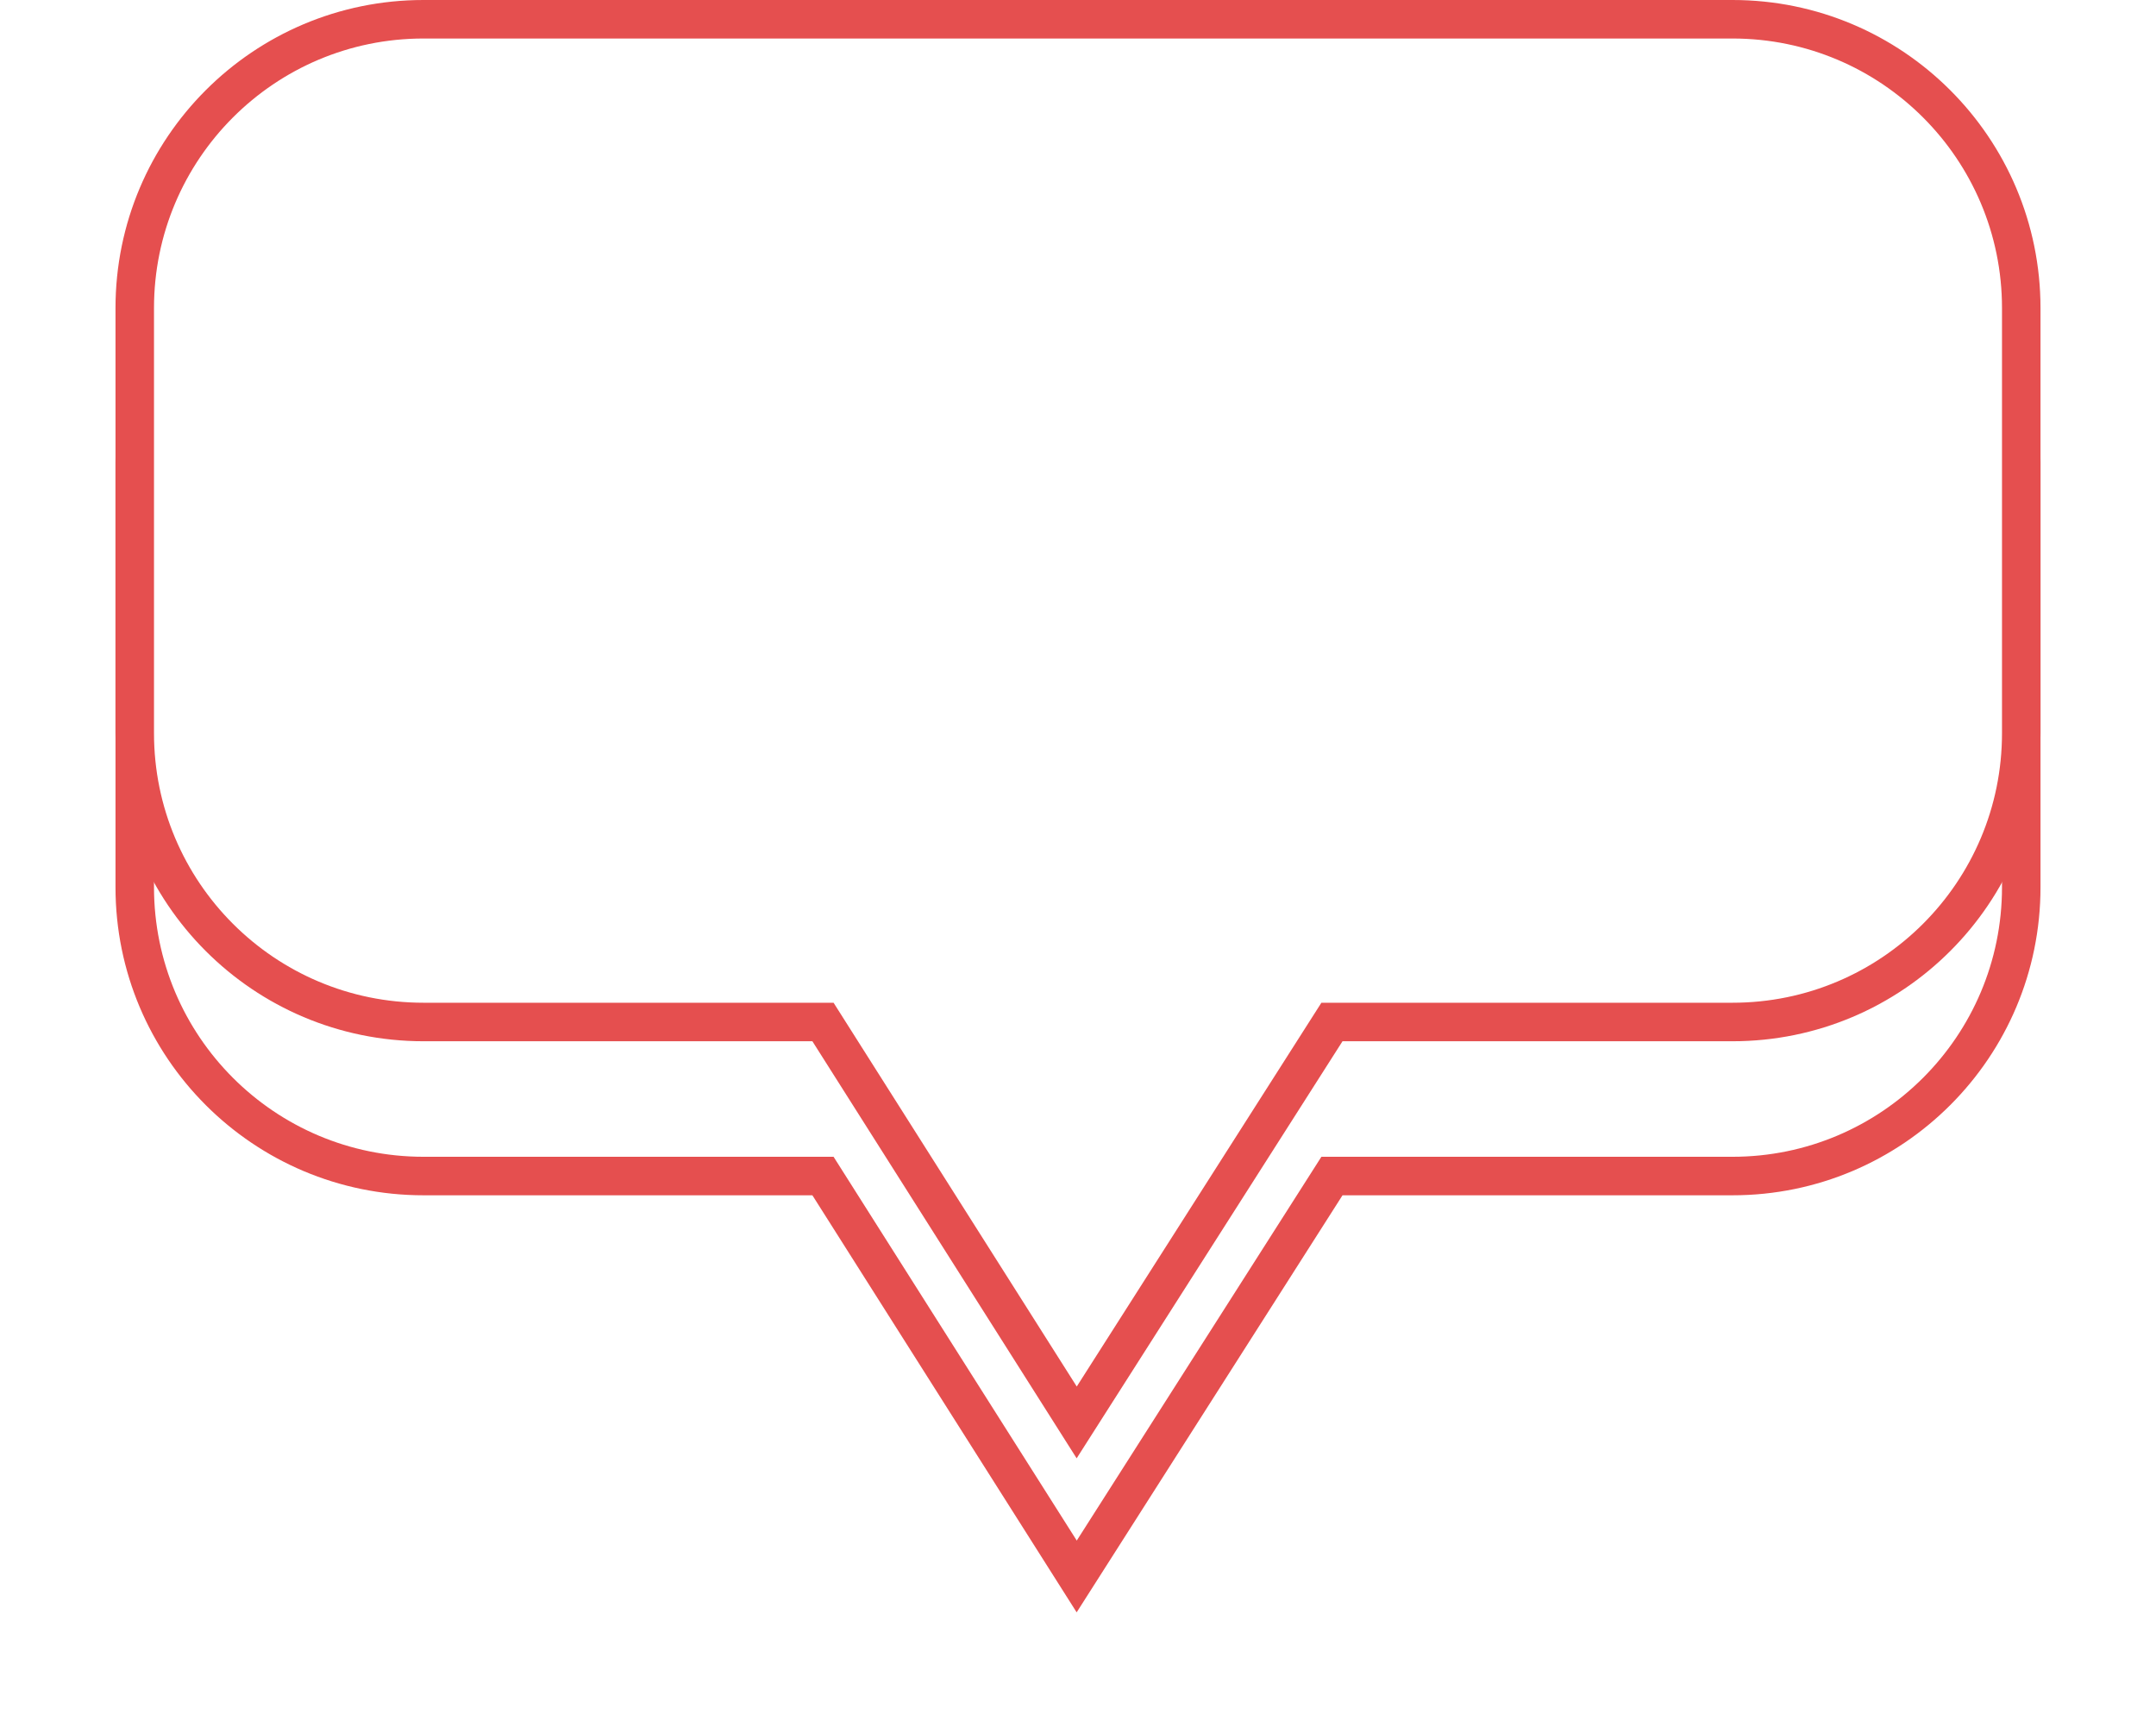 ﻿<?xml version="1.0" encoding="utf-8"?>
<svg version="1.1" xmlns:xlink="http://www.w3.org/1999/xlink" width="280px" height="225px" xmlns="http://www.w3.org/2000/svg">
  <defs>
    <filter x="20px" y="2547px" width="280px" height="225px" filterUnits="userSpaceOnUse" id="filter667">
      <feOffset dx="0" dy="20" in="SourceAlpha" result="shadowOffsetInner" />
      <feGaussianBlur stdDeviation="7.5" in="shadowOffsetInner" result="shadowGaussian" />
      <feComposite in2="shadowGaussian" operator="atop" in="SourceAlpha" result="shadowComposite" />
      <feColorMatrix type="matrix" values="0 0 0 0 0  0 0 0 0 0  0 0 0 0 0  0 0 0 0.247 0  " in="shadowComposite" />
    </filter>
    <g id="widget668">
      <path d="M 39.5 2642.193  C 39.5 2642.193  39.5 2587  39.5 2587  C 39.5 2567.394  55.394 2551.5  75 2551.5  C 75 2551.5  245 2551.5  245 2551.5  C 264.606 2551.5  280.5 2567.394  280.5 2587  C 280.5 2587  280.5 2642.193  280.5 2642.193  C 280.5 2661.799  264.606 2677.693  245 2677.693  C 245 2677.693  191.884 2677.693  191.884 2677.693  C 191.884 2677.693  159.836 2727.955  159.836 2727.955  C 159.836 2727.955  127.98 2677.693  127.98 2677.693  C 127.98 2677.693  75 2677.693  75 2677.693  C 55.394 2677.693  39.5 2661.799  39.5 2642.193  Z " fill-rule="nonzero" fill="#ffffff" stroke="none" />
      <path d="M 35 2642.193  C 35 2642.193  35 2587  35 2587  C 35 2564.909  52.909 2547  75 2547  C 75 2547  245 2547  245 2547  C 267.091 2547  285 2564.909  285 2587  C 285 2587  285 2642.193  285 2642.193  C 285 2664.284  267.091 2682.193  245 2682.193  C 245 2682.193  194.352 2682.193  194.352 2682.193  C 194.352 2682.193  159.825 2736.343  159.825 2736.343  C 159.825 2736.343  125.505 2682.193  125.505 2682.193  C 125.505 2682.193  75 2682.193  75 2682.193  C 52.909 2682.193  35 2664.284  35 2642.193  Z M 40 2642.193  C 40 2661.523  55.67 2677.193  75 2677.193  C 75 2677.193  128.256 2677.193  128.256 2677.193  C 128.256 2677.193  159.838 2727.023  159.838 2727.023  C 159.838 2727.023  191.61 2677.193  191.61 2677.193  C 191.61 2677.193  245 2677.193  245 2677.193  C 264.33 2677.193  280 2661.523  280 2642.193  C 280 2642.193  280 2587  280 2587  C 280 2567.67  264.33 2552  245 2552  C 245 2552  75 2552  75 2552  C 55.67 2552  40 2567.67  40 2587  C 40 2587  40 2642.193  40 2642.193  Z " fill-rule="nonzero" fill="#e54f4f" stroke="none" />
    </g>
  </defs>
  <g transform="matrix(1 0 0 1 -20 -2547 )">
    <use xlink:href="#widget668" filter="url(#filter667)" />
    <use xlink:href="#widget668" />
  </g>
</svg>